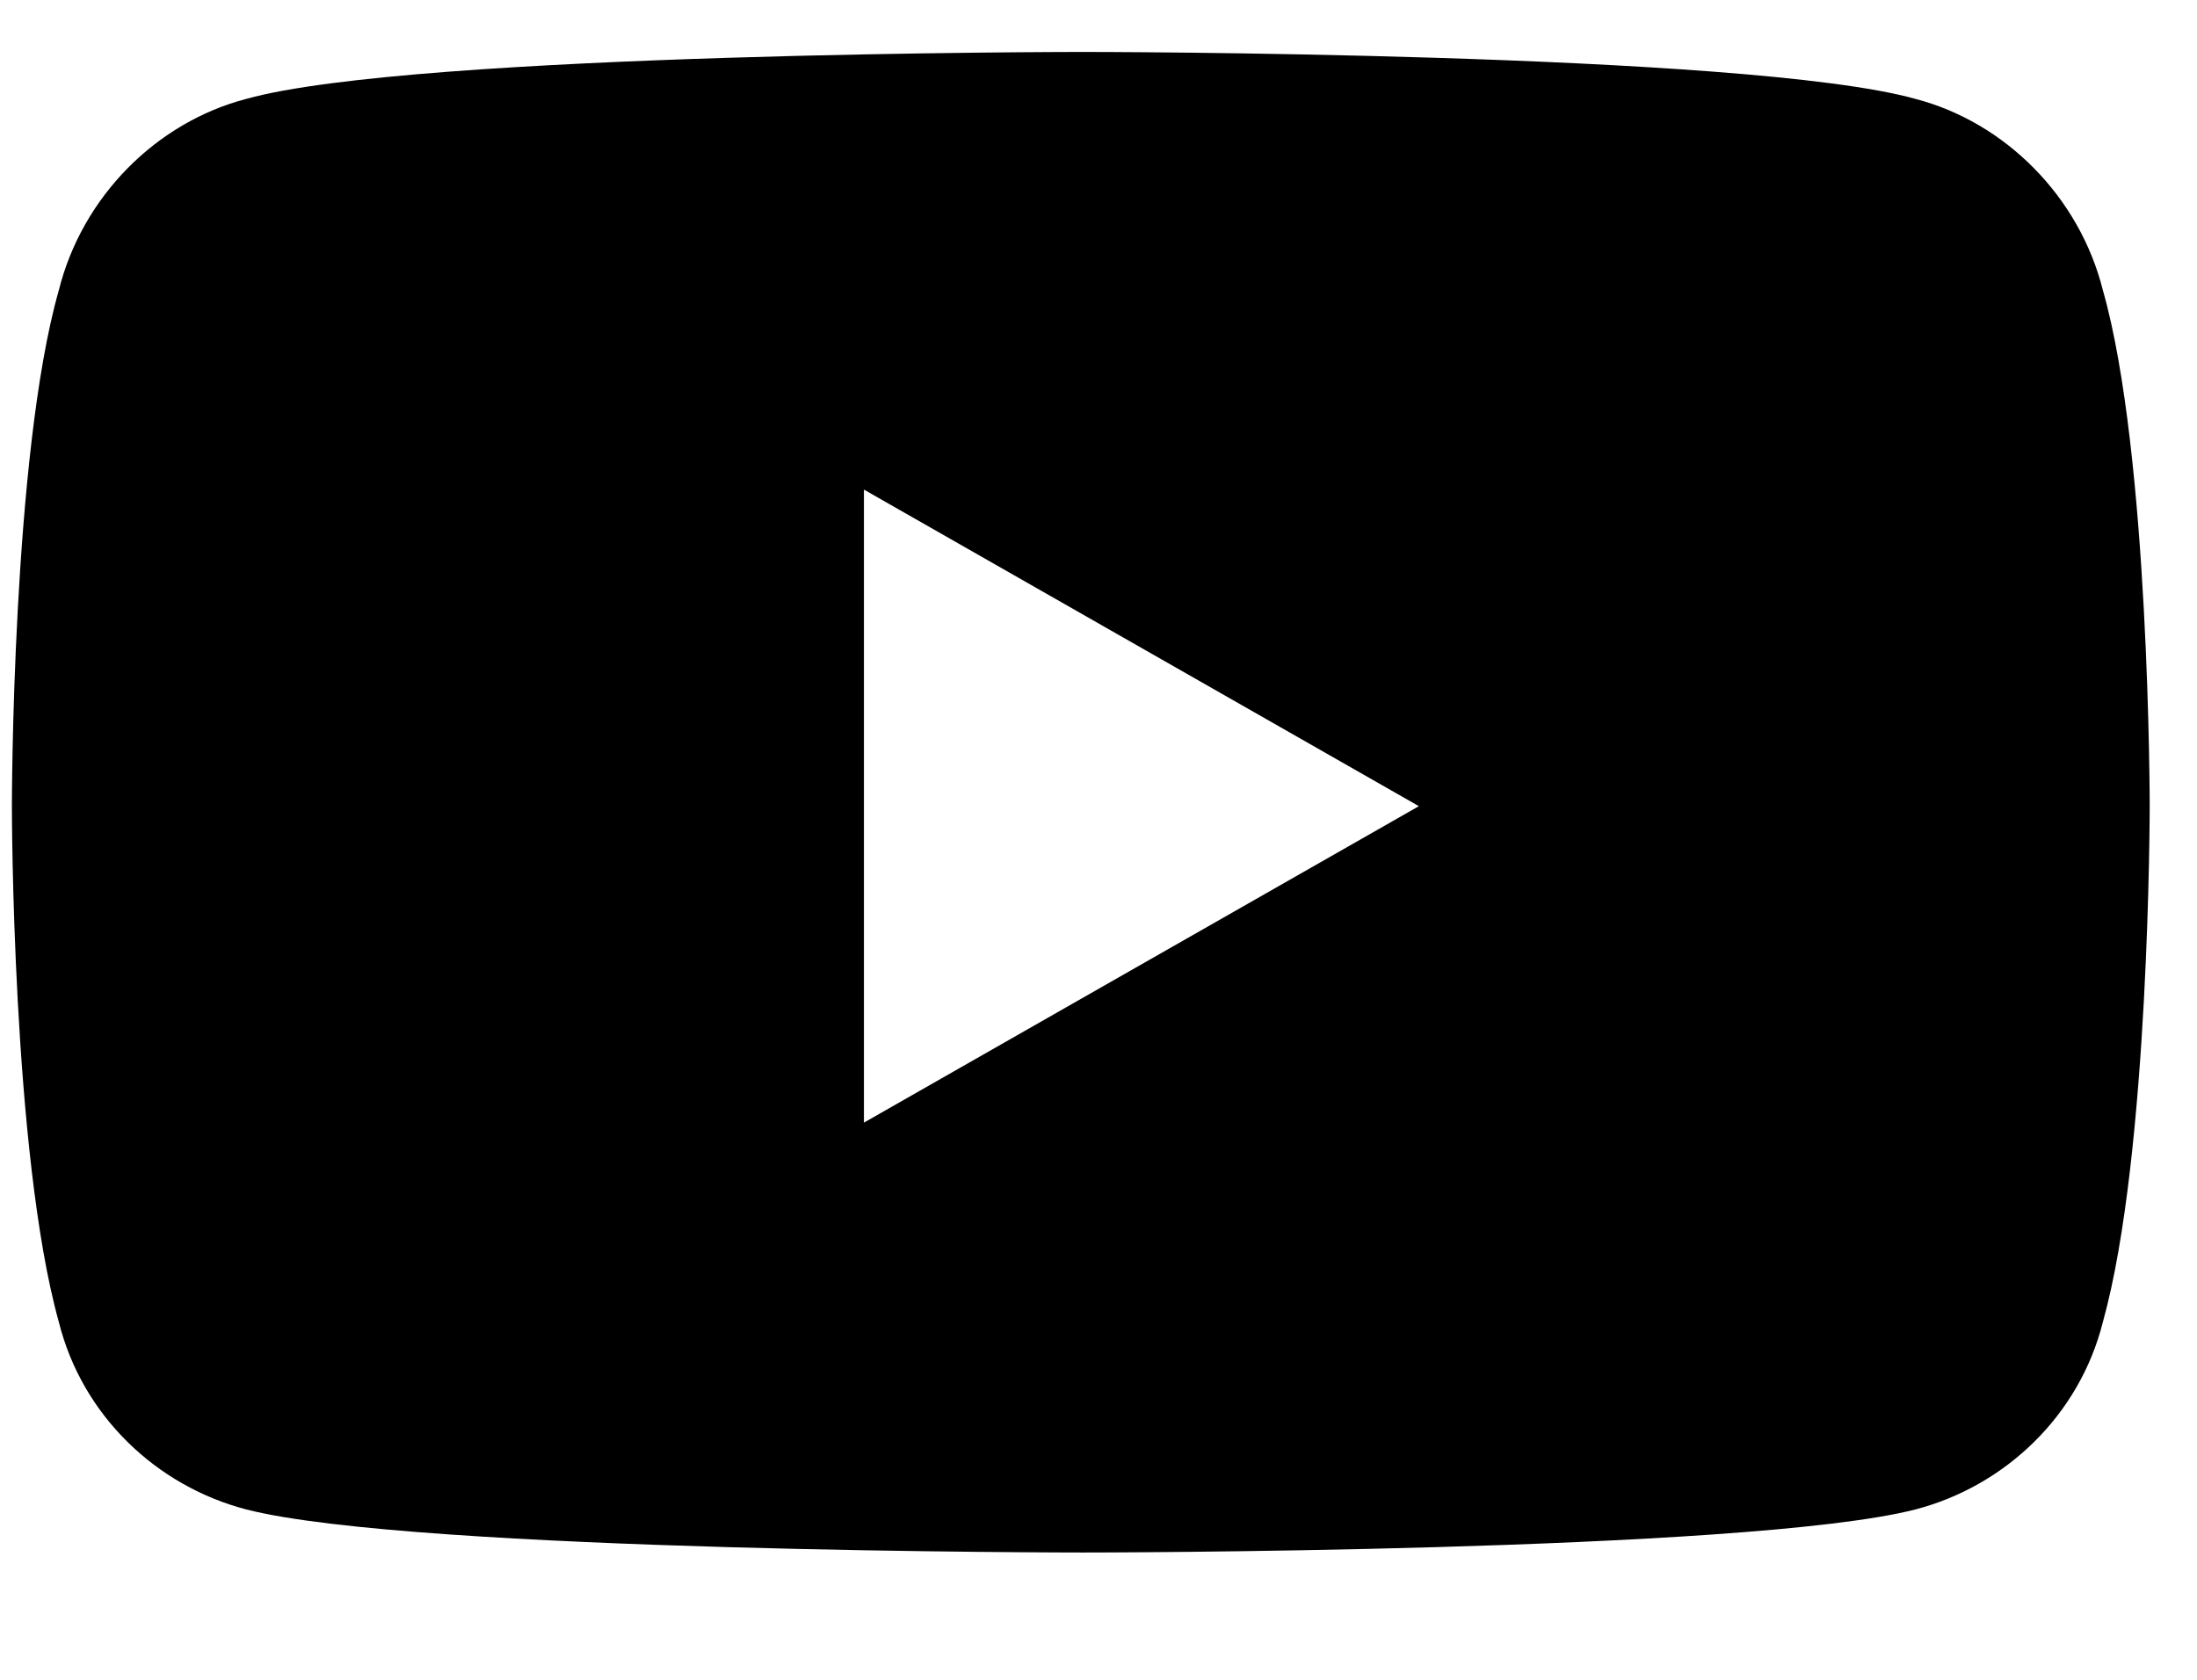 <svg width="17" height="13" viewBox="0 0 17 13" fill="none" xmlns="http://www.w3.org/2000/svg">
<path d="M16.272 2.247C16.634 3.517 16.634 6.239 16.634 6.239C16.634 6.239 16.634 8.93 16.272 10.23C16.09 10.956 15.515 11.501 14.82 11.682C13.52 12.015 8.378 12.015 8.378 12.015C8.378 12.015 3.207 12.015 1.907 11.682C1.211 11.501 0.636 10.956 0.455 10.23C0.092 8.93 0.092 6.239 0.092 6.239C0.092 6.239 0.092 3.517 0.455 2.247C0.636 1.521 1.211 0.946 1.907 0.765C3.207 0.402 8.378 0.402 8.378 0.402C8.378 0.402 13.52 0.402 14.82 0.765C15.515 0.946 16.09 1.521 16.272 2.247ZM6.685 8.688L10.979 6.239L6.685 3.789V8.688Z" fill="black"/>
</svg>
